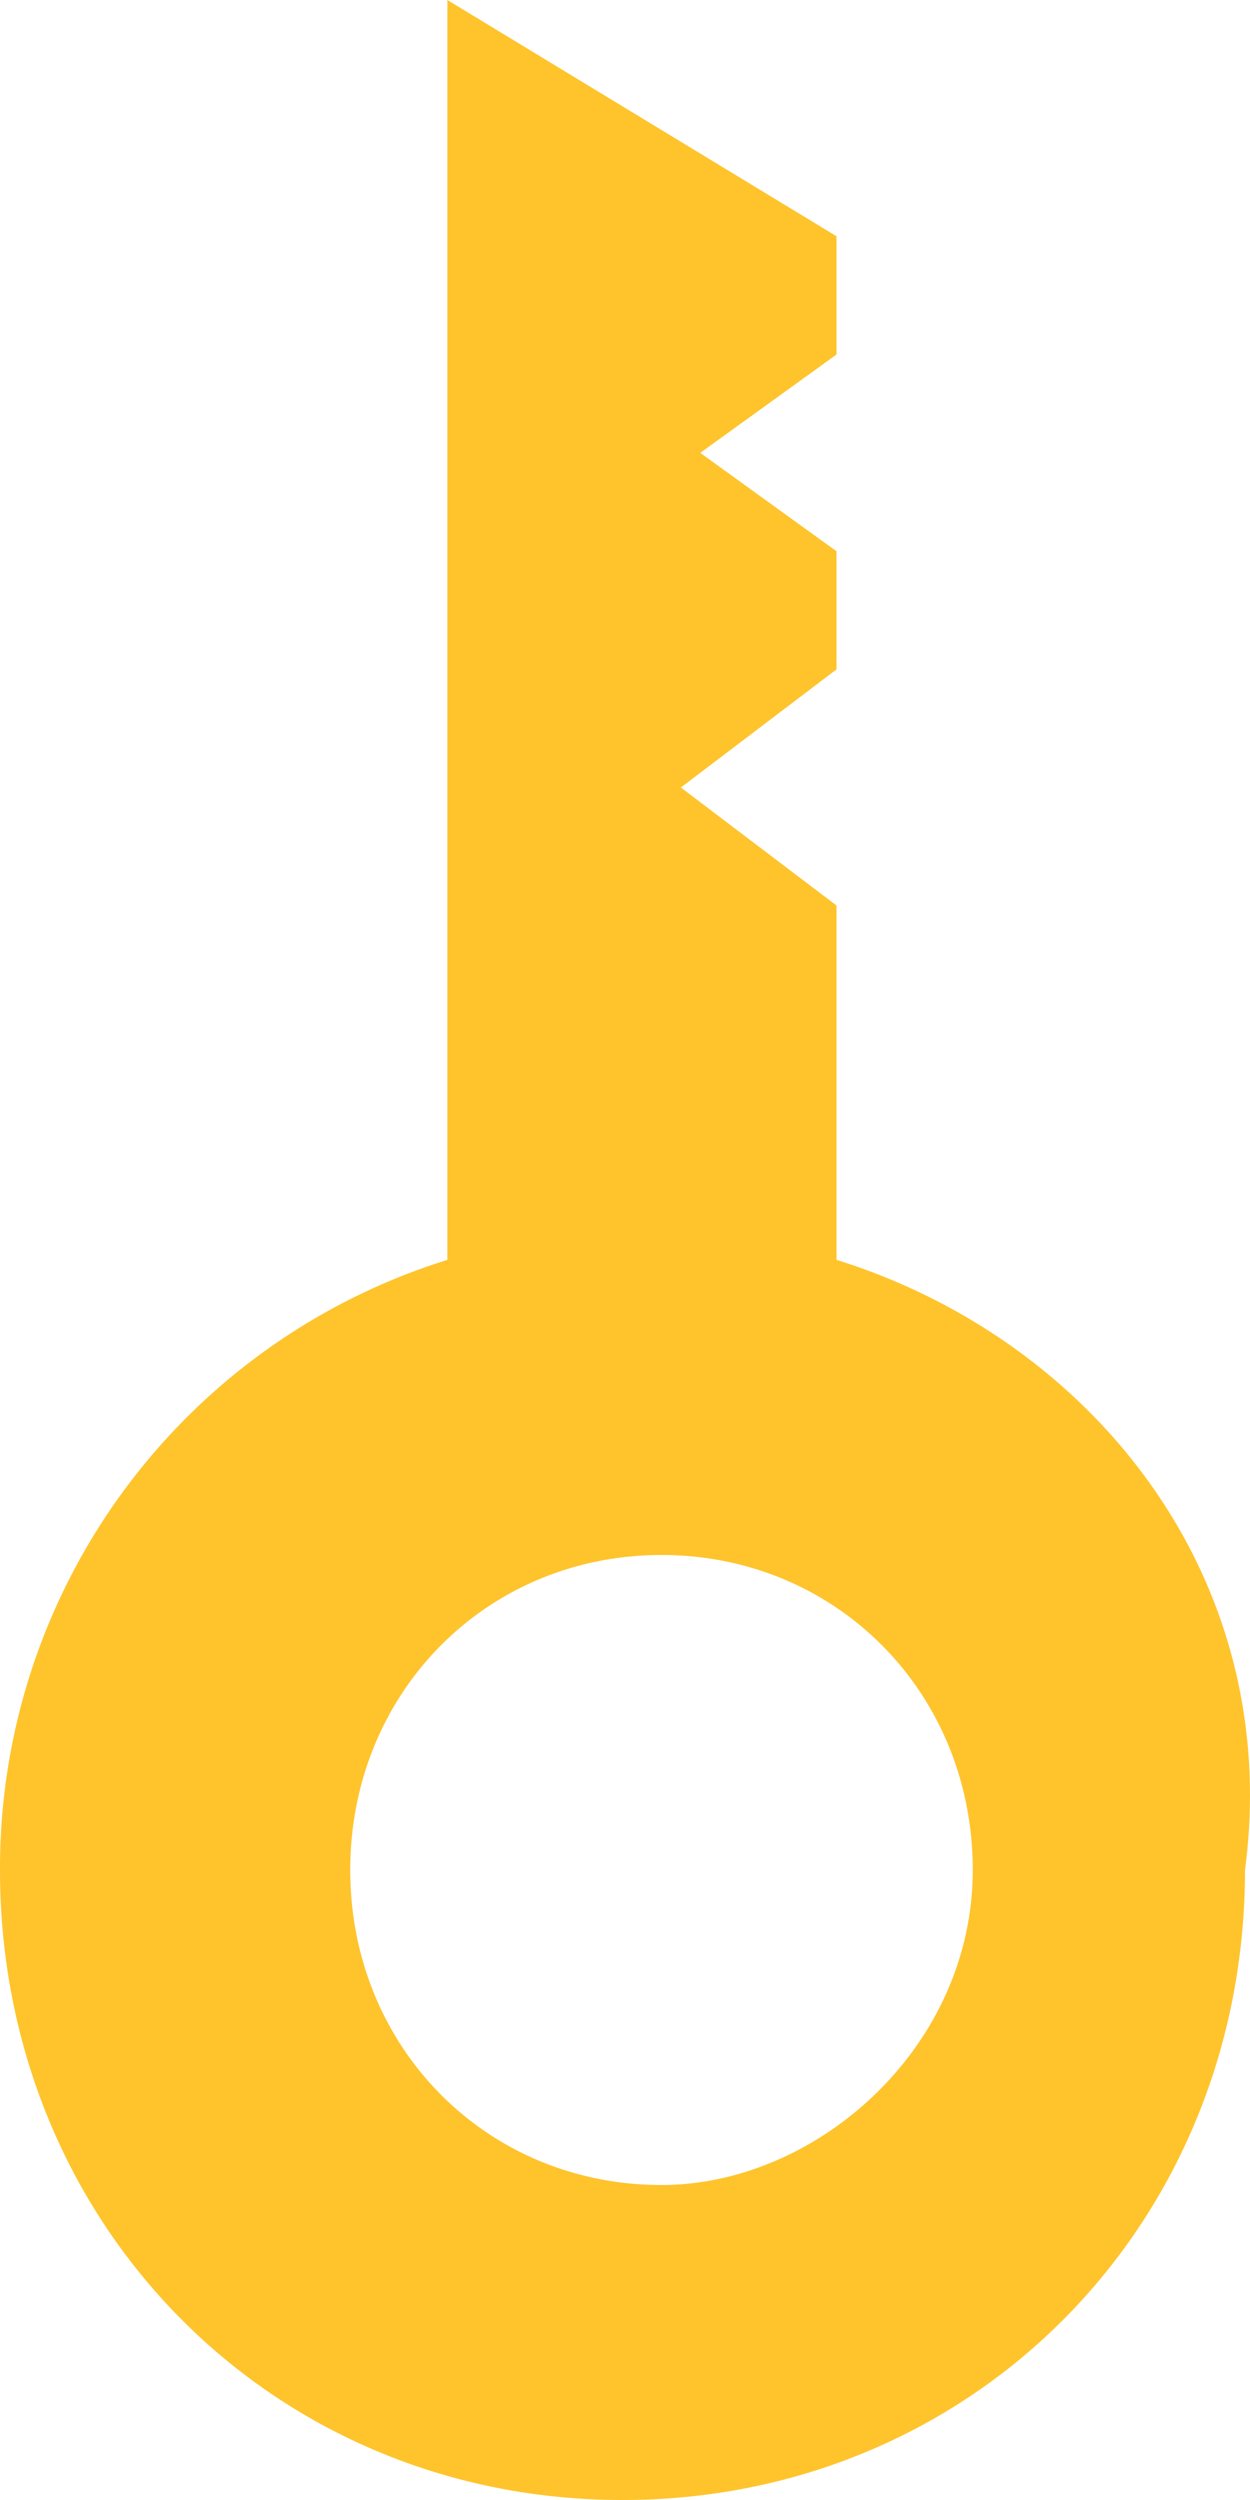 <svg width="10" height="20" fill="none" xmlns="http://www.w3.org/2000/svg"><path d="M6.692 10.079V7.244L5.447 6.3l1.245-.945V4.41l-1.09-.787 1.09-.787V1.89L3.579 0v10.079A5.095 5.095 0 000 14.96C0 17.795 2.179 20 4.98 20c2.801 0 4.98-2.205 4.98-5.04.311-2.362-1.245-4.251-3.268-4.881zm-1.4 7.401c-1.401 0-2.49-1.102-2.49-2.52 0-1.417 1.089-2.52 2.49-2.52 1.4 0 2.49 1.103 2.49 2.52 0 1.418-1.246 2.52-2.49 2.52z" fill="#FFC42C"/></svg>